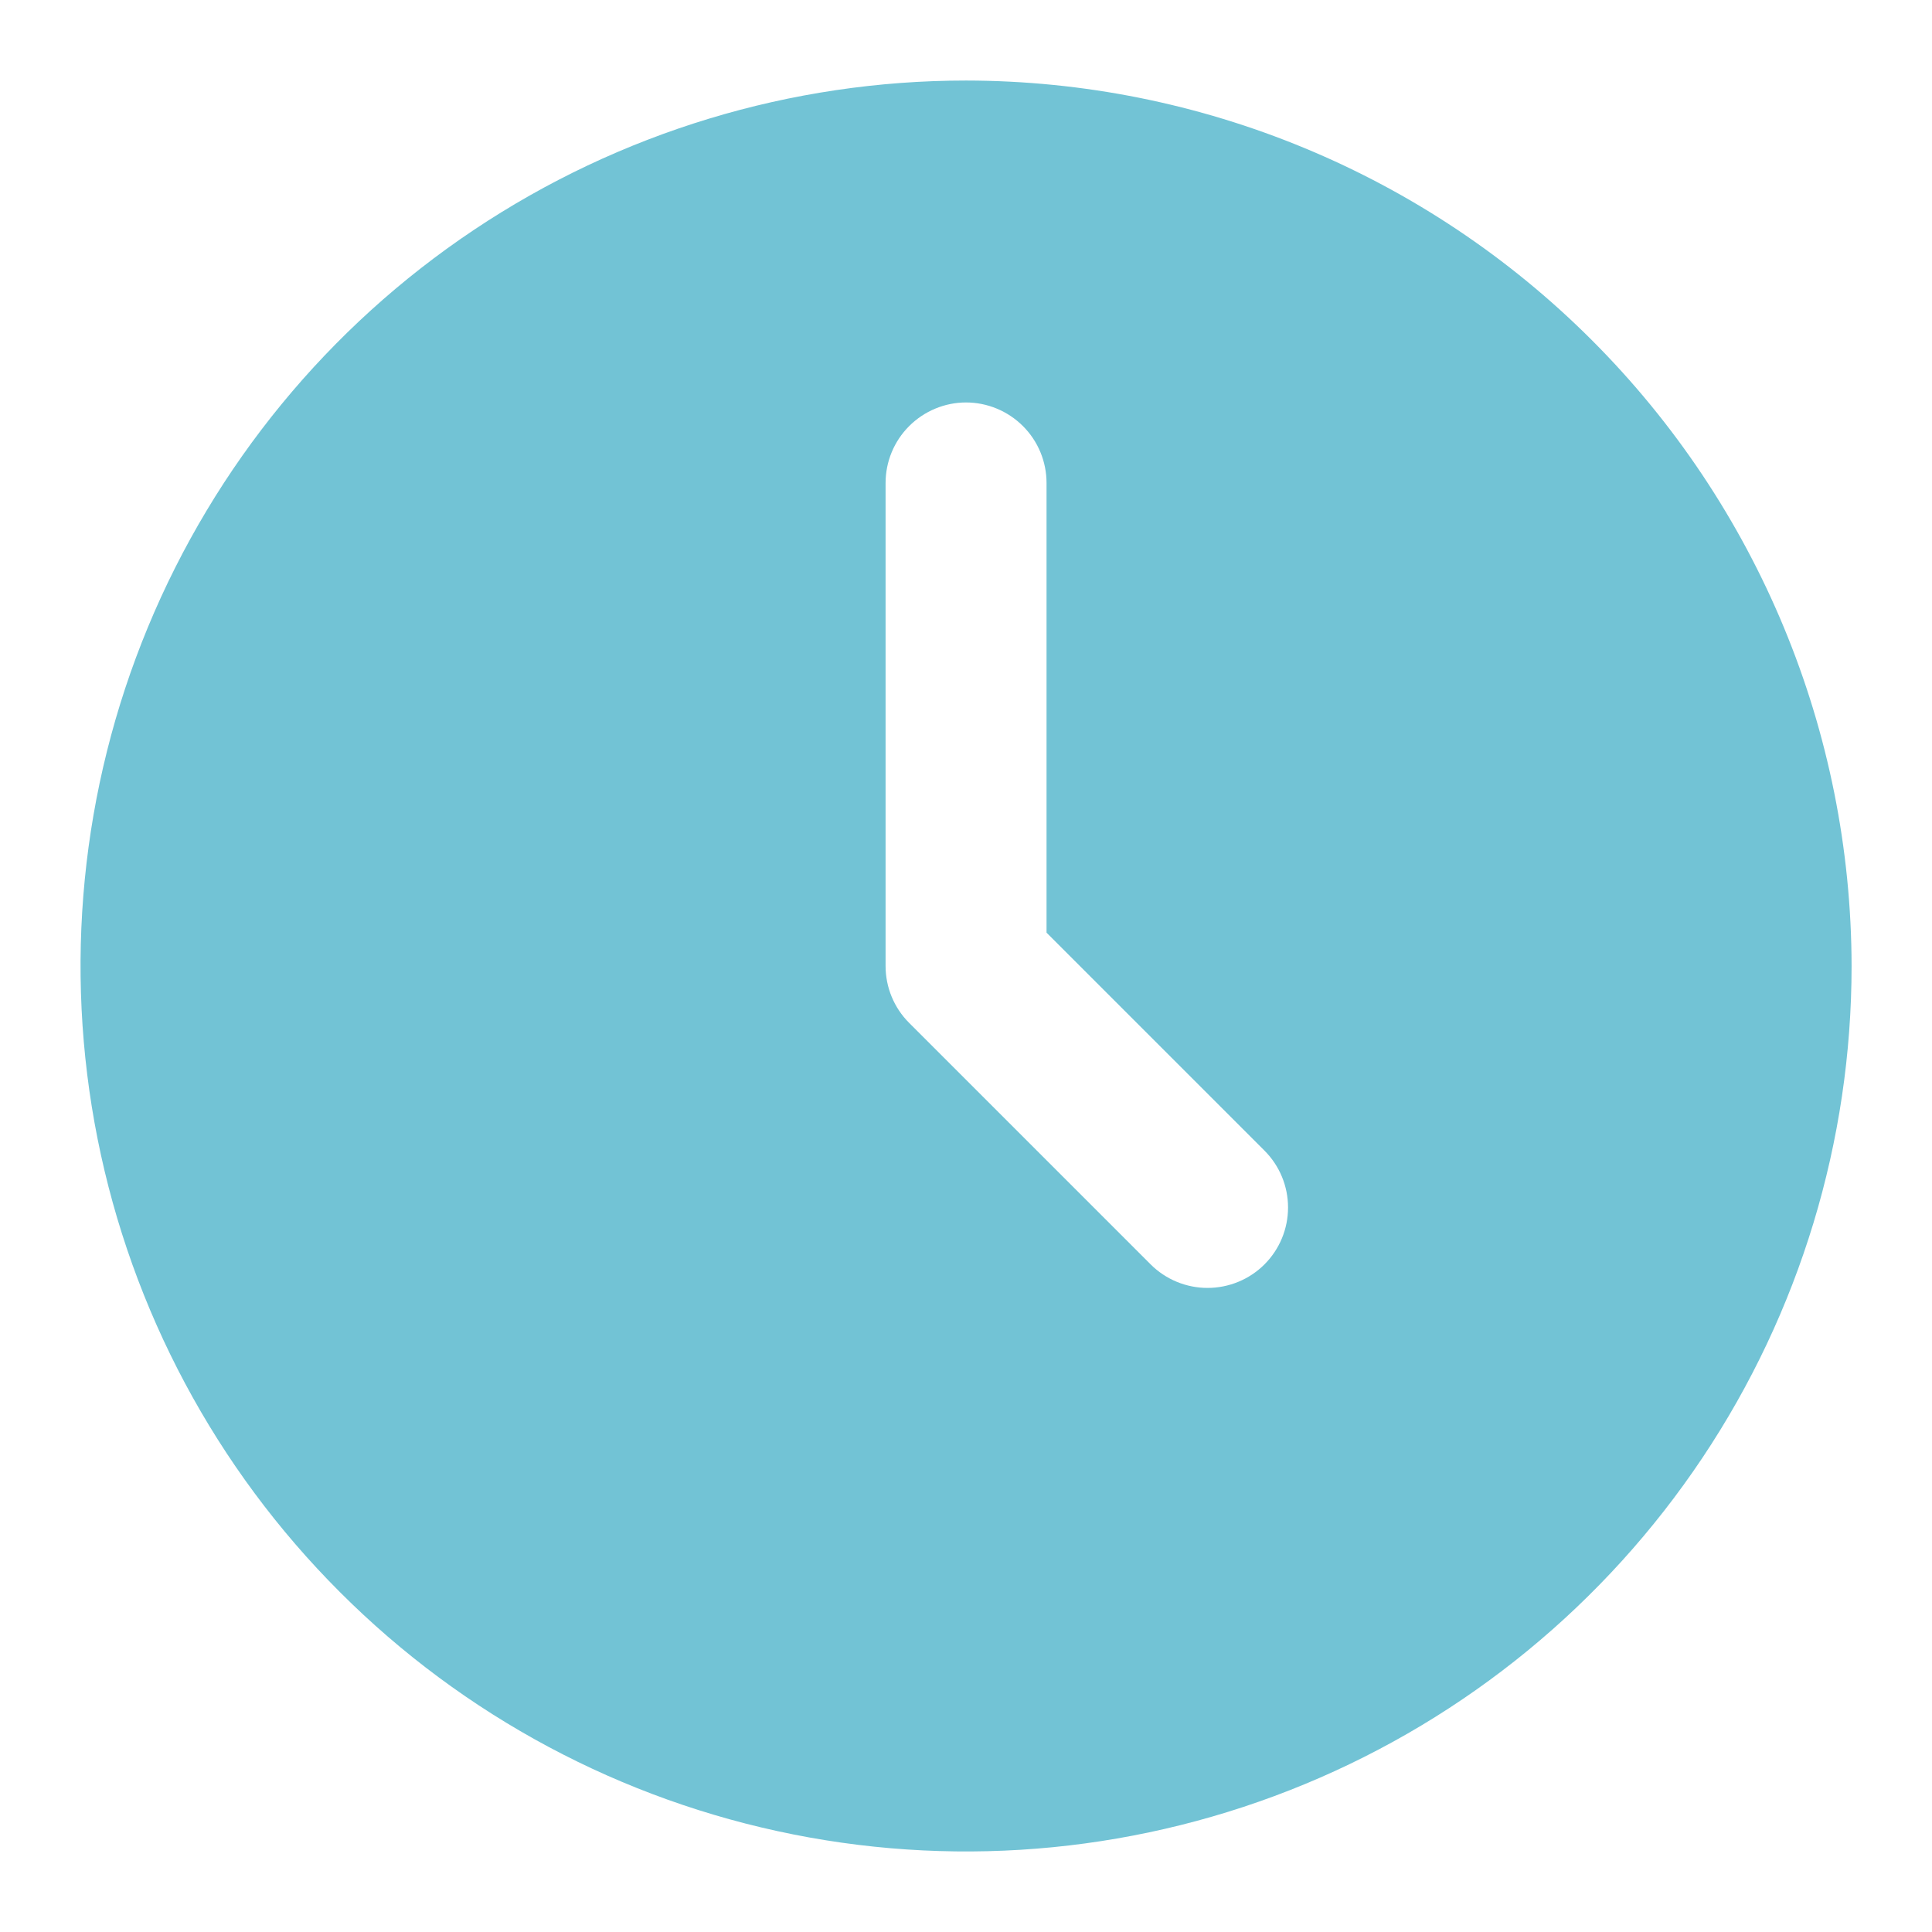 <svg width="16" height="16" viewBox="0 0 16 16" fill="none" xmlns="http://www.w3.org/2000/svg">
<g clip-path="url(#clip0_386_6118)">
<path d="M8 0.667C6.55 0.667 5.132 1.097 3.926 1.903C2.72 2.708 1.78 3.854 1.225 5.194C0.67 6.534 0.525 8.008 0.808 9.431C1.091 10.853 1.789 12.16 2.815 13.185C3.84 14.211 5.147 14.909 6.57 15.192C7.992 15.475 9.467 15.33 10.807 14.775C12.147 14.22 13.292 13.28 14.098 12.074C14.904 10.868 15.334 9.45 15.334 8C15.331 6.056 14.558 4.192 13.183 2.817C11.809 1.442 9.945 0.669 8 0.667ZM10.472 10.471C10.347 10.596 10.177 10.666 10 10.666C9.824 10.666 9.654 10.596 9.529 10.471L7.529 8.471C7.404 8.346 7.334 8.177 7.334 8V4C7.334 3.823 7.404 3.654 7.529 3.529C7.654 3.404 7.824 3.333 8 3.333C8.177 3.333 8.347 3.404 8.472 3.529C8.597 3.654 8.667 3.823 8.667 4V7.724L10.472 9.529C10.597 9.654 10.667 9.823 10.667 10C10.667 10.177 10.597 10.346 10.472 10.471Z" fill="#72C3D5"/>
</g>
<defs>
<clipPath id="clip0_386_6118">
<rect width="16" height="16" fill="white"/>
</clipPath>
</defs>
</svg>
